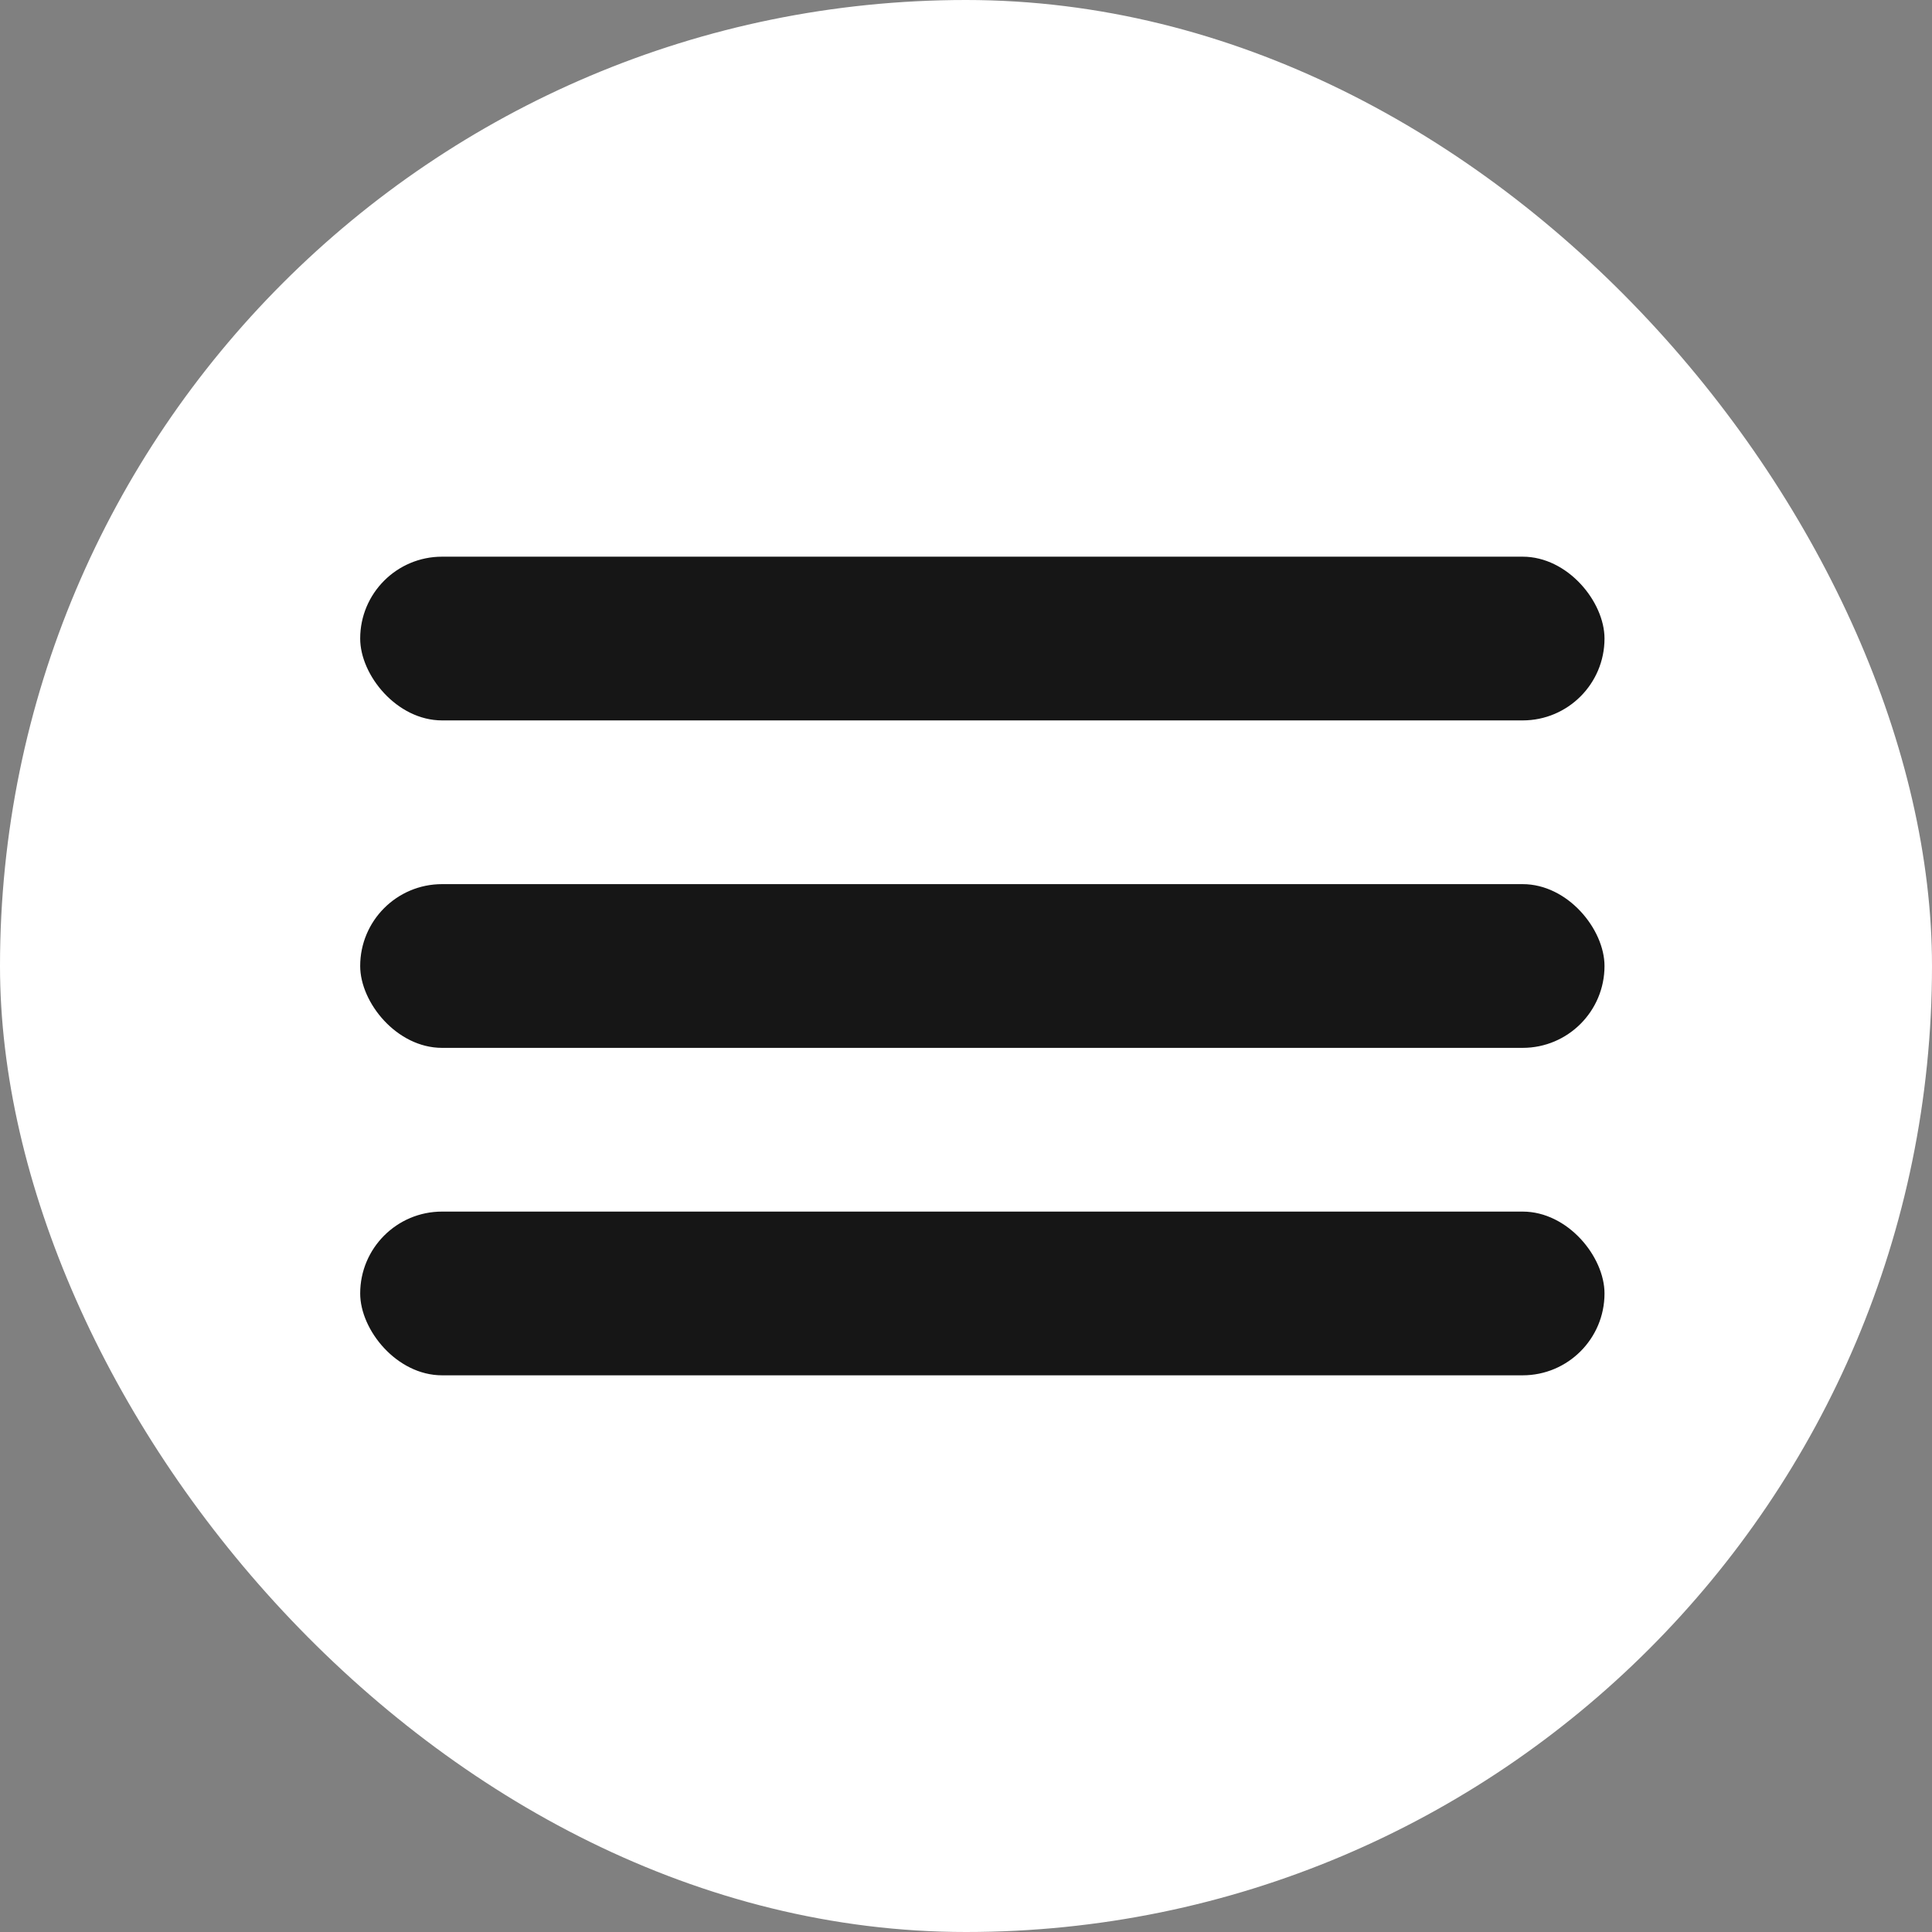 <svg width="51" height="51" viewBox="0 0 51 51" fill="none" xmlns="http://www.w3.org/2000/svg">
<rect x="0" y="0" width="51" height="51" fill="#808080" stroke="none"/>
<rect width="51" height="51" rx="25.5" fill="white"/>
<rect x="9.508" y="14.695" width="32.847" height="4.322" rx="2.161" fill="#161616"/>
<rect x="9.508" y="23.339" width="32.847" height="4.322" rx="2.161" fill="#161616"/>
<rect x="9.508" y="31.983" width="32.847" height="4.322" rx="2.161" fill="#161616"/>
</svg>
